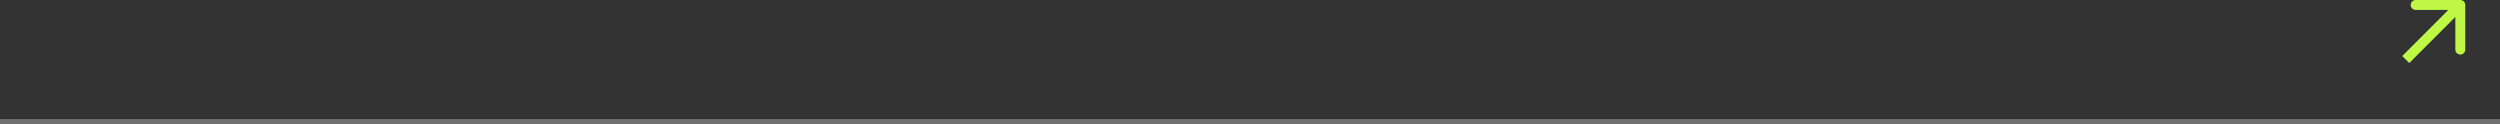 <svg width="504" height="25" viewBox="0 0 504 25" fill="none" xmlns="http://www.w3.org/2000/svg">
<rect x="0" y="0" width="504" height="25" fill="#333333" stroke="none"/>
<line y1="24.5" x2="504" y2="24.5" stroke="white" stroke-opacity="0.3"/>
<path d="M497 1C497 0.448 496.552 -7.92646e-07 496 -1.02225e-06L487 1.57861e-07C486.448 -1.56036e-07 486 0.448 486 1C486 1.552 486.448 2 487 2L495 2V10C495 10.552 495.448 11 496 11C496.552 11 497 10.552 497 10L497 1ZM485.707 12.707L496.707 1.707L495.293 0.293L484.293 11.293L485.707 12.707Z" fill="#BEF745"/>
</svg>
